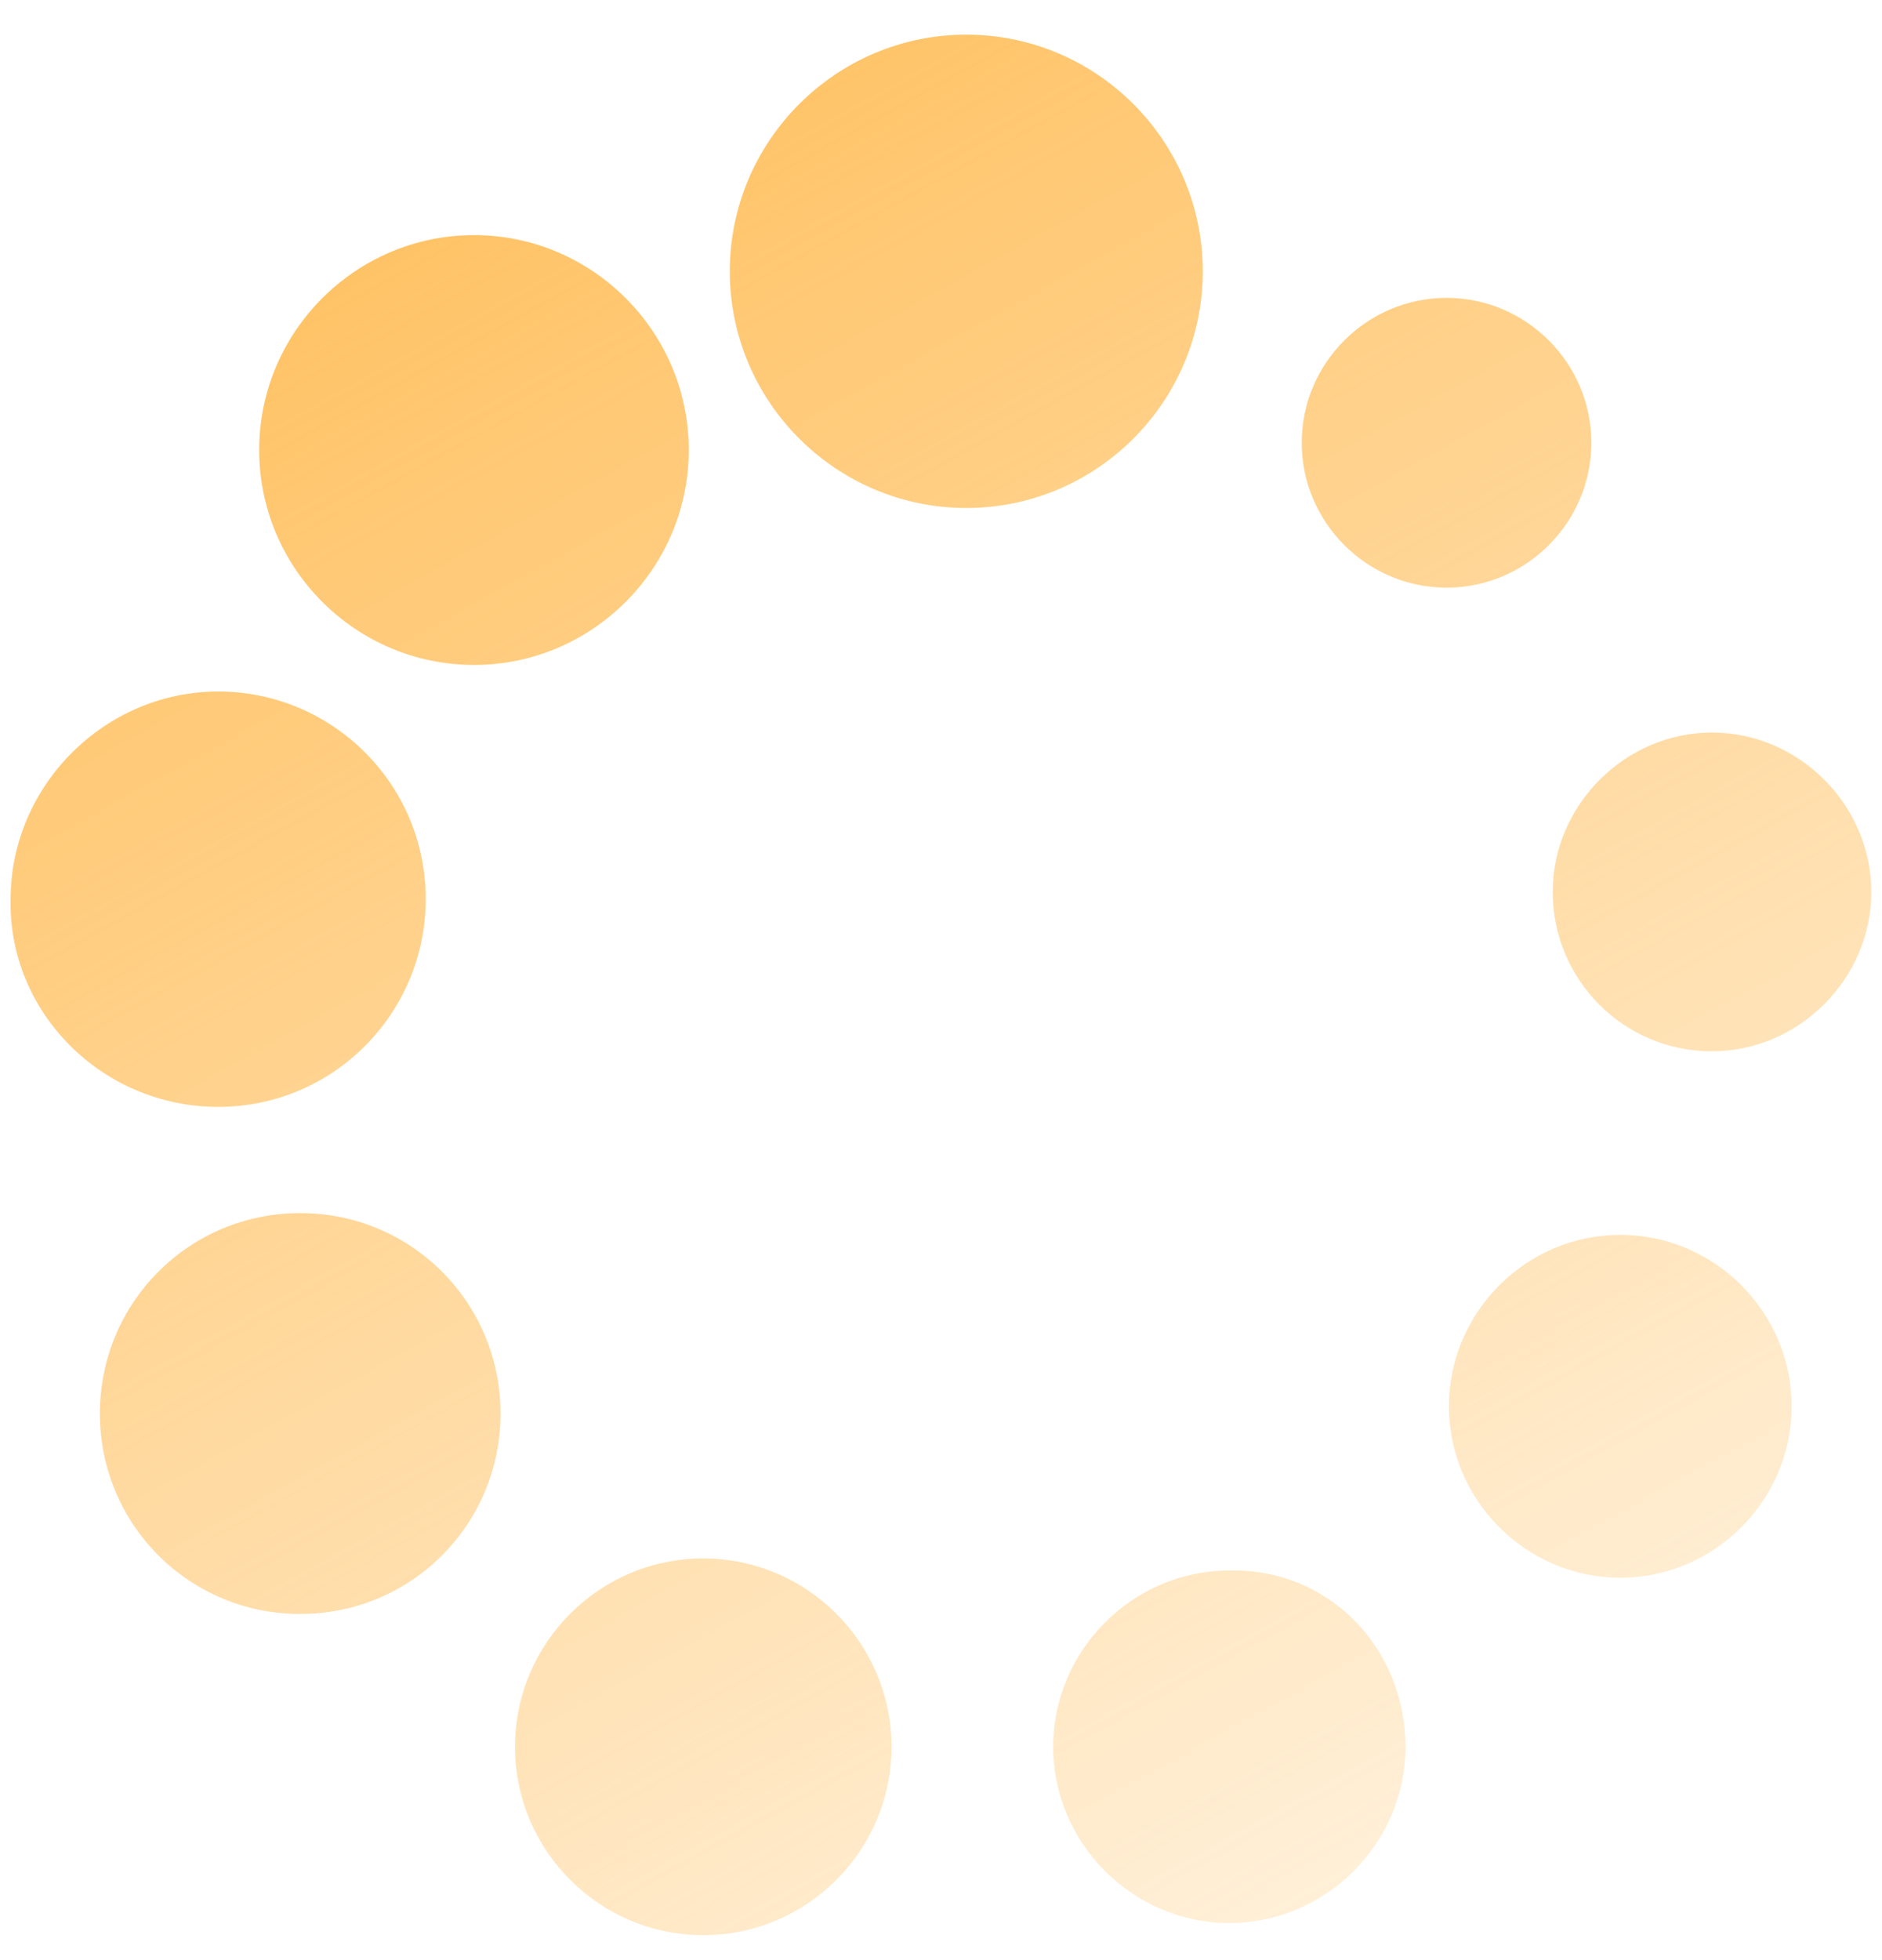<svg width="49" height="51" viewBox="0 0 49 51" fill="none" xmlns="http://www.w3.org/2000/svg">
<path d="M36.594 45.452C36.594 47.965 34.521 50.038 32.007 50.038C29.494 50.038 27.421 47.965 27.421 45.452C27.421 42.938 29.494 40.865 32.007 40.865C34.584 40.802 36.594 42.875 36.594 45.452Z" fill="url(#paint0_linear_5431_39932)"/>
<path d="M18.31 50.353C21.012 50.353 23.211 48.154 23.211 45.452C23.211 42.75 21.012 40.551 18.31 40.551C15.608 40.551 13.409 42.75 13.409 45.452C13.409 48.154 15.608 50.353 18.31 50.353Z" fill="url(#paint1_linear_5431_39932)"/>
<path d="M7.816 41.996C10.707 41.996 13.032 39.671 13.032 36.781C13.032 33.89 10.707 31.565 7.816 31.565C4.926 31.565 2.601 33.89 2.601 36.781C2.601 39.671 4.926 41.996 7.816 41.996Z" fill="url(#paint2_linear_5431_39932)"/>
<path d="M5.68 28.801C8.696 28.801 11.084 26.35 11.084 23.397C11.084 20.381 8.633 17.993 5.68 17.993C2.727 17.993 0.276 20.444 0.276 23.397C0.214 26.35 2.664 28.801 5.68 28.801Z" fill="url(#paint3_linear_5431_39932)"/>
<path d="M12.341 17.302C15.419 17.302 17.933 14.789 17.933 11.71C17.933 8.631 15.419 6.118 12.341 6.118C9.262 6.118 6.748 8.631 6.748 11.71C6.748 14.789 9.262 17.302 12.341 17.302Z" fill="url(#paint4_linear_5431_39932)"/>
<path d="M25.159 13.218C28.552 13.218 31.316 10.453 31.316 7.06C31.316 3.667 28.552 0.902 25.159 0.902C21.766 0.902 19.001 3.667 19.001 7.06C19.001 10.453 21.766 13.218 25.159 13.218Z" fill="url(#paint5_linear_5431_39932)"/>
<path d="M42.187 41.053C44.637 41.053 46.648 39.042 46.648 36.592C46.648 34.141 44.637 32.131 42.187 32.131C39.736 32.131 37.725 34.141 37.725 36.592C37.725 39.042 39.736 41.053 42.187 41.053Z" fill="url(#paint6_linear_5431_39932)"/>
<path d="M44.574 27.355C46.836 27.355 48.721 25.471 48.721 23.209C48.721 20.946 46.836 19.061 44.574 19.061C42.312 19.061 40.427 20.946 40.427 23.209C40.427 25.471 42.249 27.355 44.574 27.355Z" fill="url(#paint7_linear_5431_39932)"/>
<path d="M37.663 15.291C39.736 15.291 41.433 13.595 41.433 11.521C41.433 9.448 39.736 7.751 37.663 7.751C35.589 7.751 33.892 9.448 33.892 11.521C33.892 13.595 35.589 15.291 37.663 15.291Z" fill="url(#paint8_linear_5431_39932)"/>
<defs>
<linearGradient id="paint0_linear_5431_39932" x1="4.03" y1="-5.114" x2="42.427" y2="64.23" gradientUnits="userSpaceOnUse">
<stop stop-color="#FFB748"/>
<stop offset="1" stop-color="#FFB748" stop-opacity="0"/>
</linearGradient>
<linearGradient id="paint1_linear_5431_39932" x1="-6.475" y1="0.704" x2="31.922" y2="70.048" gradientUnits="userSpaceOnUse">
<stop stop-color="#FFB748"/>
<stop offset="1" stop-color="#FFB748" stop-opacity="0"/>
</linearGradient>
<linearGradient id="paint2_linear_5431_39932" x1="-10.827" y1="3.112" x2="27.571" y2="72.456" gradientUnits="userSpaceOnUse">
<stop stop-color="#FFB748"/>
<stop offset="1" stop-color="#FFB748" stop-opacity="0"/>
</linearGradient>
<linearGradient id="paint3_linear_5431_39932" x1="-6.802" y1="0.884" x2="31.595" y2="70.228" gradientUnits="userSpaceOnUse">
<stop stop-color="#FFB748"/>
<stop offset="1" stop-color="#FFB748" stop-opacity="0"/>
</linearGradient>
<linearGradient id="paint4_linear_5431_39932" x1="3.261" y1="-4.688" x2="41.658" y2="64.656" gradientUnits="userSpaceOnUse">
<stop stop-color="#FFB748"/>
<stop offset="1" stop-color="#FFB748" stop-opacity="0"/>
</linearGradient>
<linearGradient id="paint5_linear_5431_39932" x1="15.016" y1="-11.197" x2="53.413" y2="58.147" gradientUnits="userSpaceOnUse">
<stop stop-color="#FFB748"/>
<stop offset="1" stop-color="#FFB748" stop-opacity="0"/>
</linearGradient>
<linearGradient id="paint6_linear_5431_39932" x1="15.539" y1="-11.487" x2="53.936" y2="57.858" gradientUnits="userSpaceOnUse">
<stop stop-color="#FFB748"/>
<stop offset="1" stop-color="#FFB748" stop-opacity="0"/>
</linearGradient>
<linearGradient id="paint7_linear_5431_39932" x1="23.038" y1="-15.639" x2="61.436" y2="53.705" gradientUnits="userSpaceOnUse">
<stop stop-color="#FFB748"/>
<stop offset="1" stop-color="#FFB748" stop-opacity="0"/>
</linearGradient>
<linearGradient id="paint8_linear_5431_39932" x1="22.736" y1="-15.471" x2="61.133" y2="53.872" gradientUnits="userSpaceOnUse">
<stop stop-color="#FFB748"/>
<stop offset="1" stop-color="#FFB748" stop-opacity="0"/>
</linearGradient>
</defs>
</svg>
